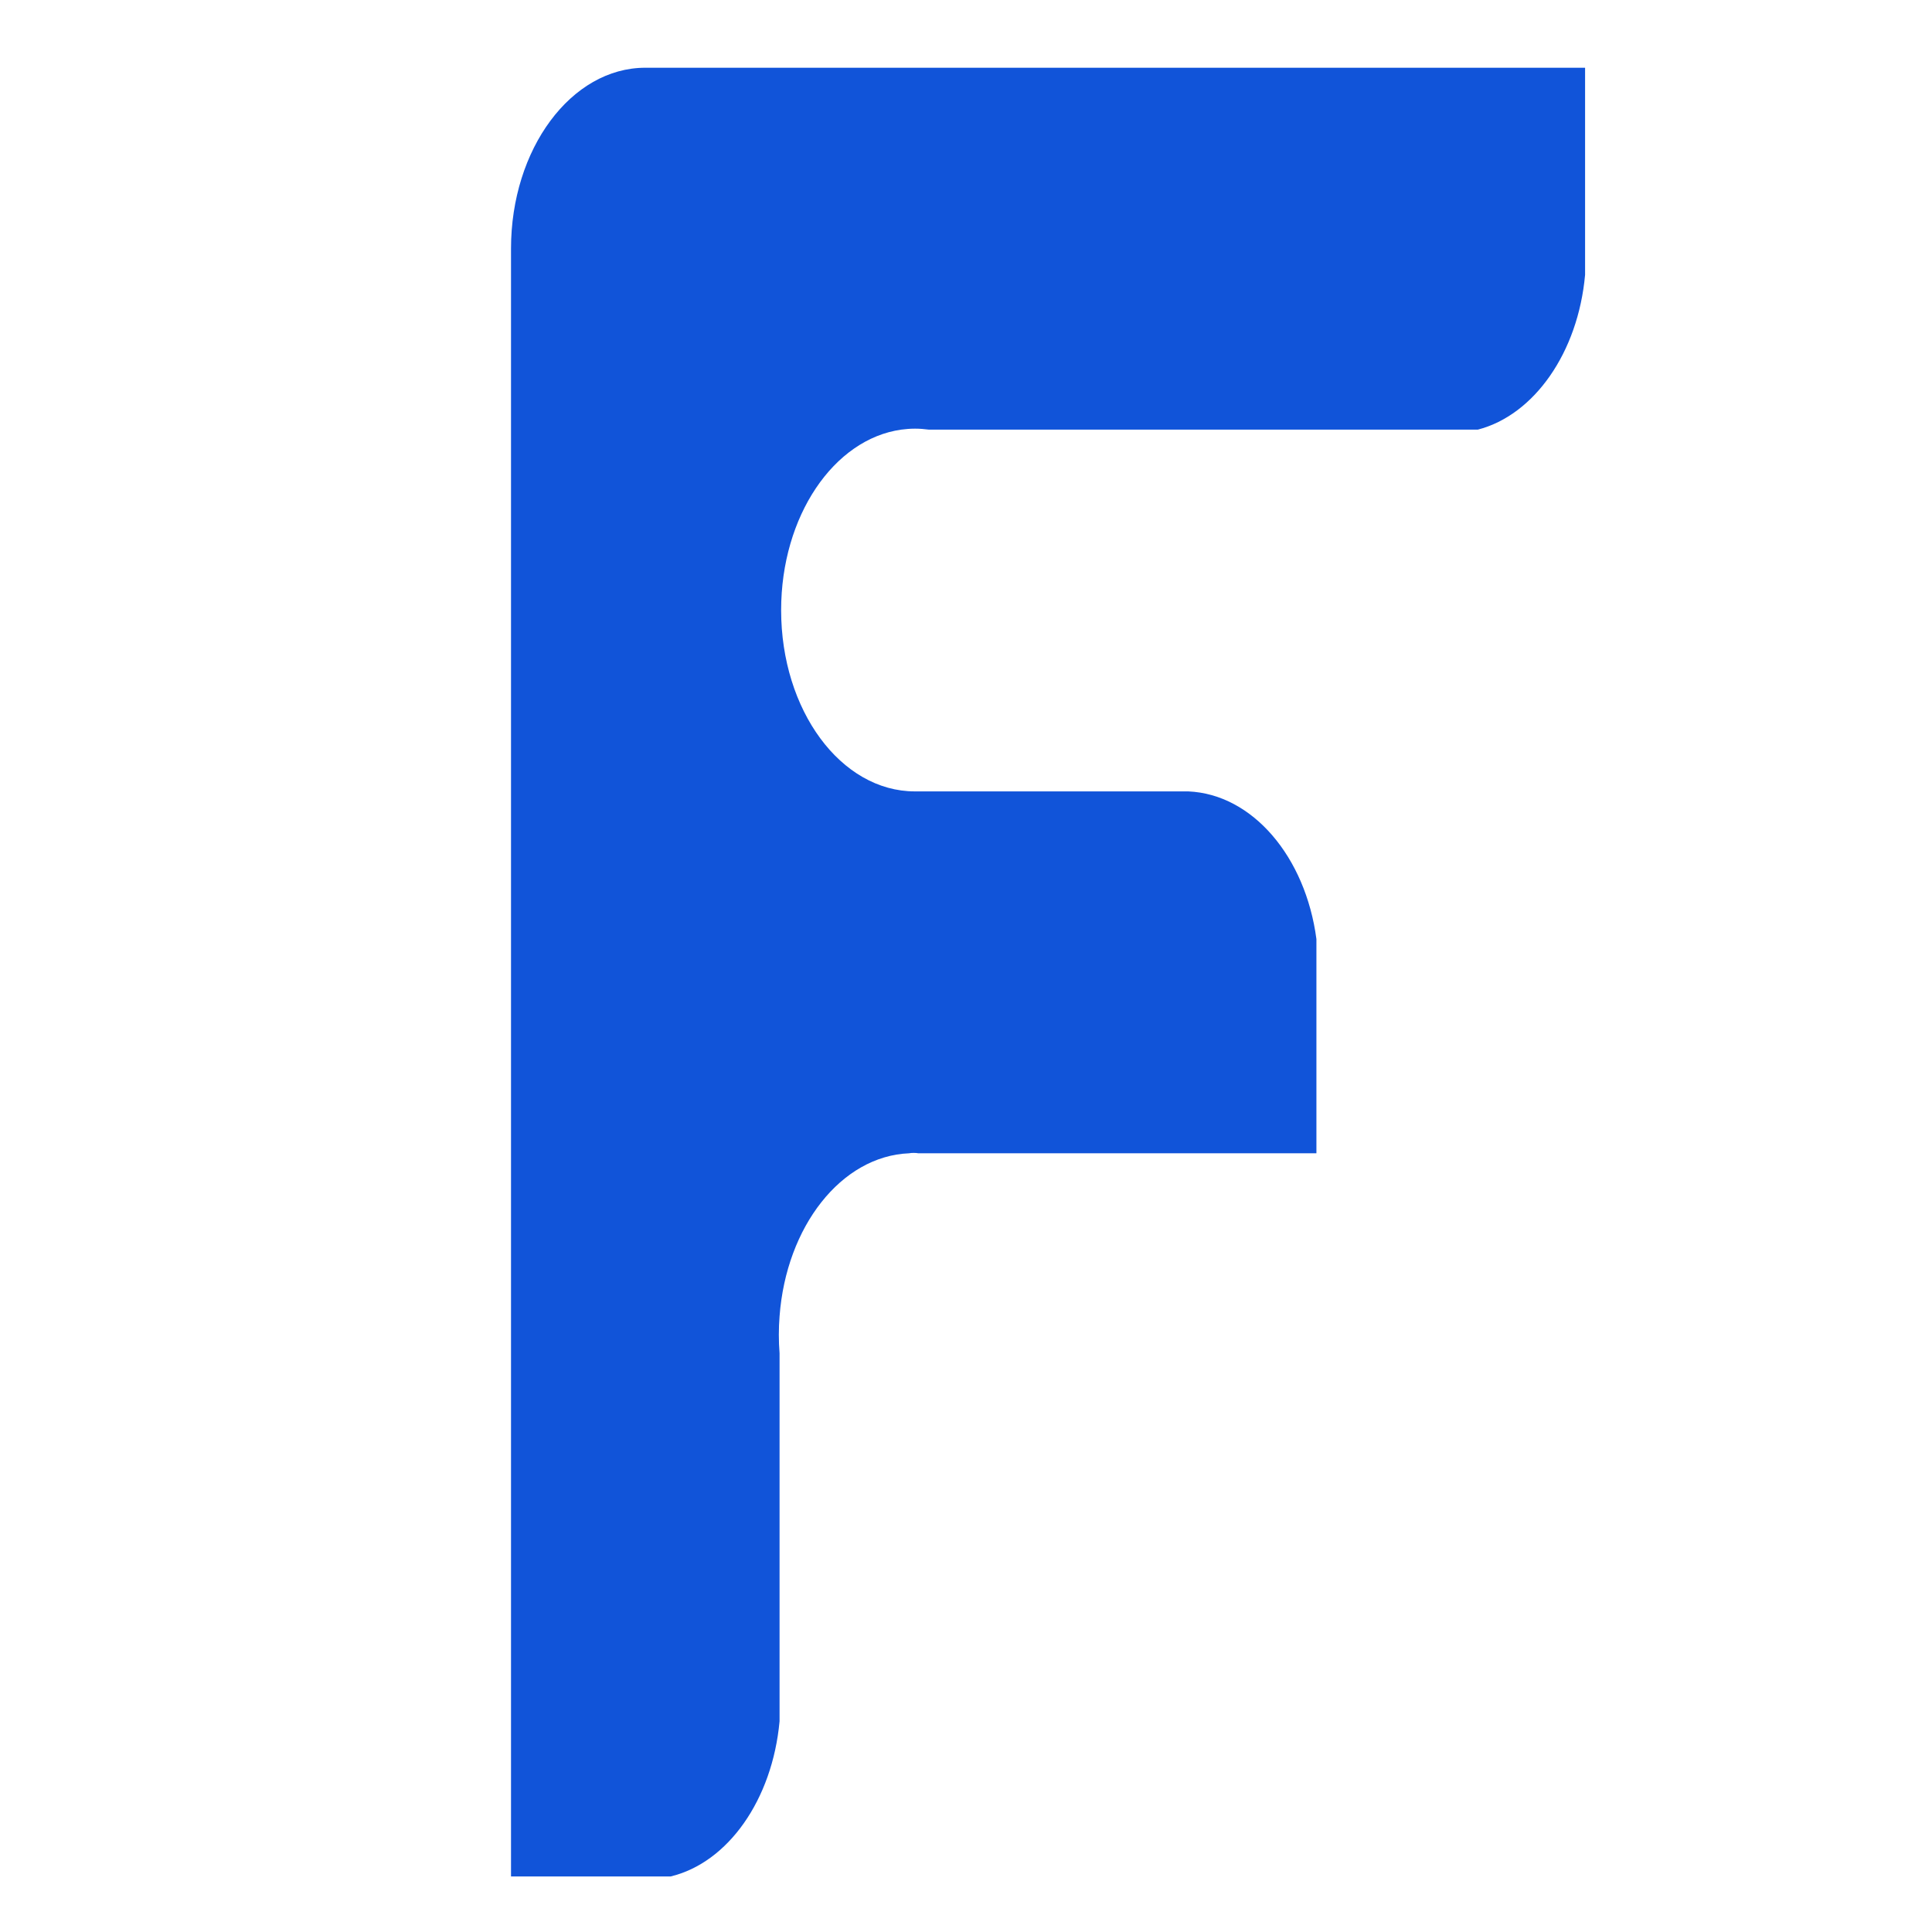 <?xml version="1.0" encoding="UTF-8"?>
<svg id="Camada_1" xmlns="http://www.w3.org/2000/svg" version="1.1" viewBox="0 0 160 160">
  <!-- Generator: Adobe Illustrator 29.7.1, SVG Export Plug-In . SVG Version: 2.1.1 Build 8)  -->
  <defs>
    <style>
      .st0 {
        fill: #1154d9;
      }
    </style>
  </defs>
  <path class="st0" d="M131.27,5.62v17.14c-.58,6.44-4.22,11.61-8.88,12.82h-45.47c-.38-.05-.75-.08-1.14-.08s-.77.03-1.14.08c-5.59.78-9.95,7.17-9.95,14.95,0,8.29,4.95,15.01,11.08,15.01h22.64c5.32.23,9.71,5.42,10.61,12.23v17.74h-32.97c-.13-.03-.25-.03-.38-.03s-.25,0-.38.03c-5.63.23-10.18,6.08-10.73,13.5-.04.49-.06,1.01-.06,1.53s.02,1.04.06,1.53v30.48c-.6,6.51-4.28,11.71-9.02,12.85h-13.22V20.59c0-8.26,4.99-14.98,11.12-14.98h77.83,0Z"/>
</svg>